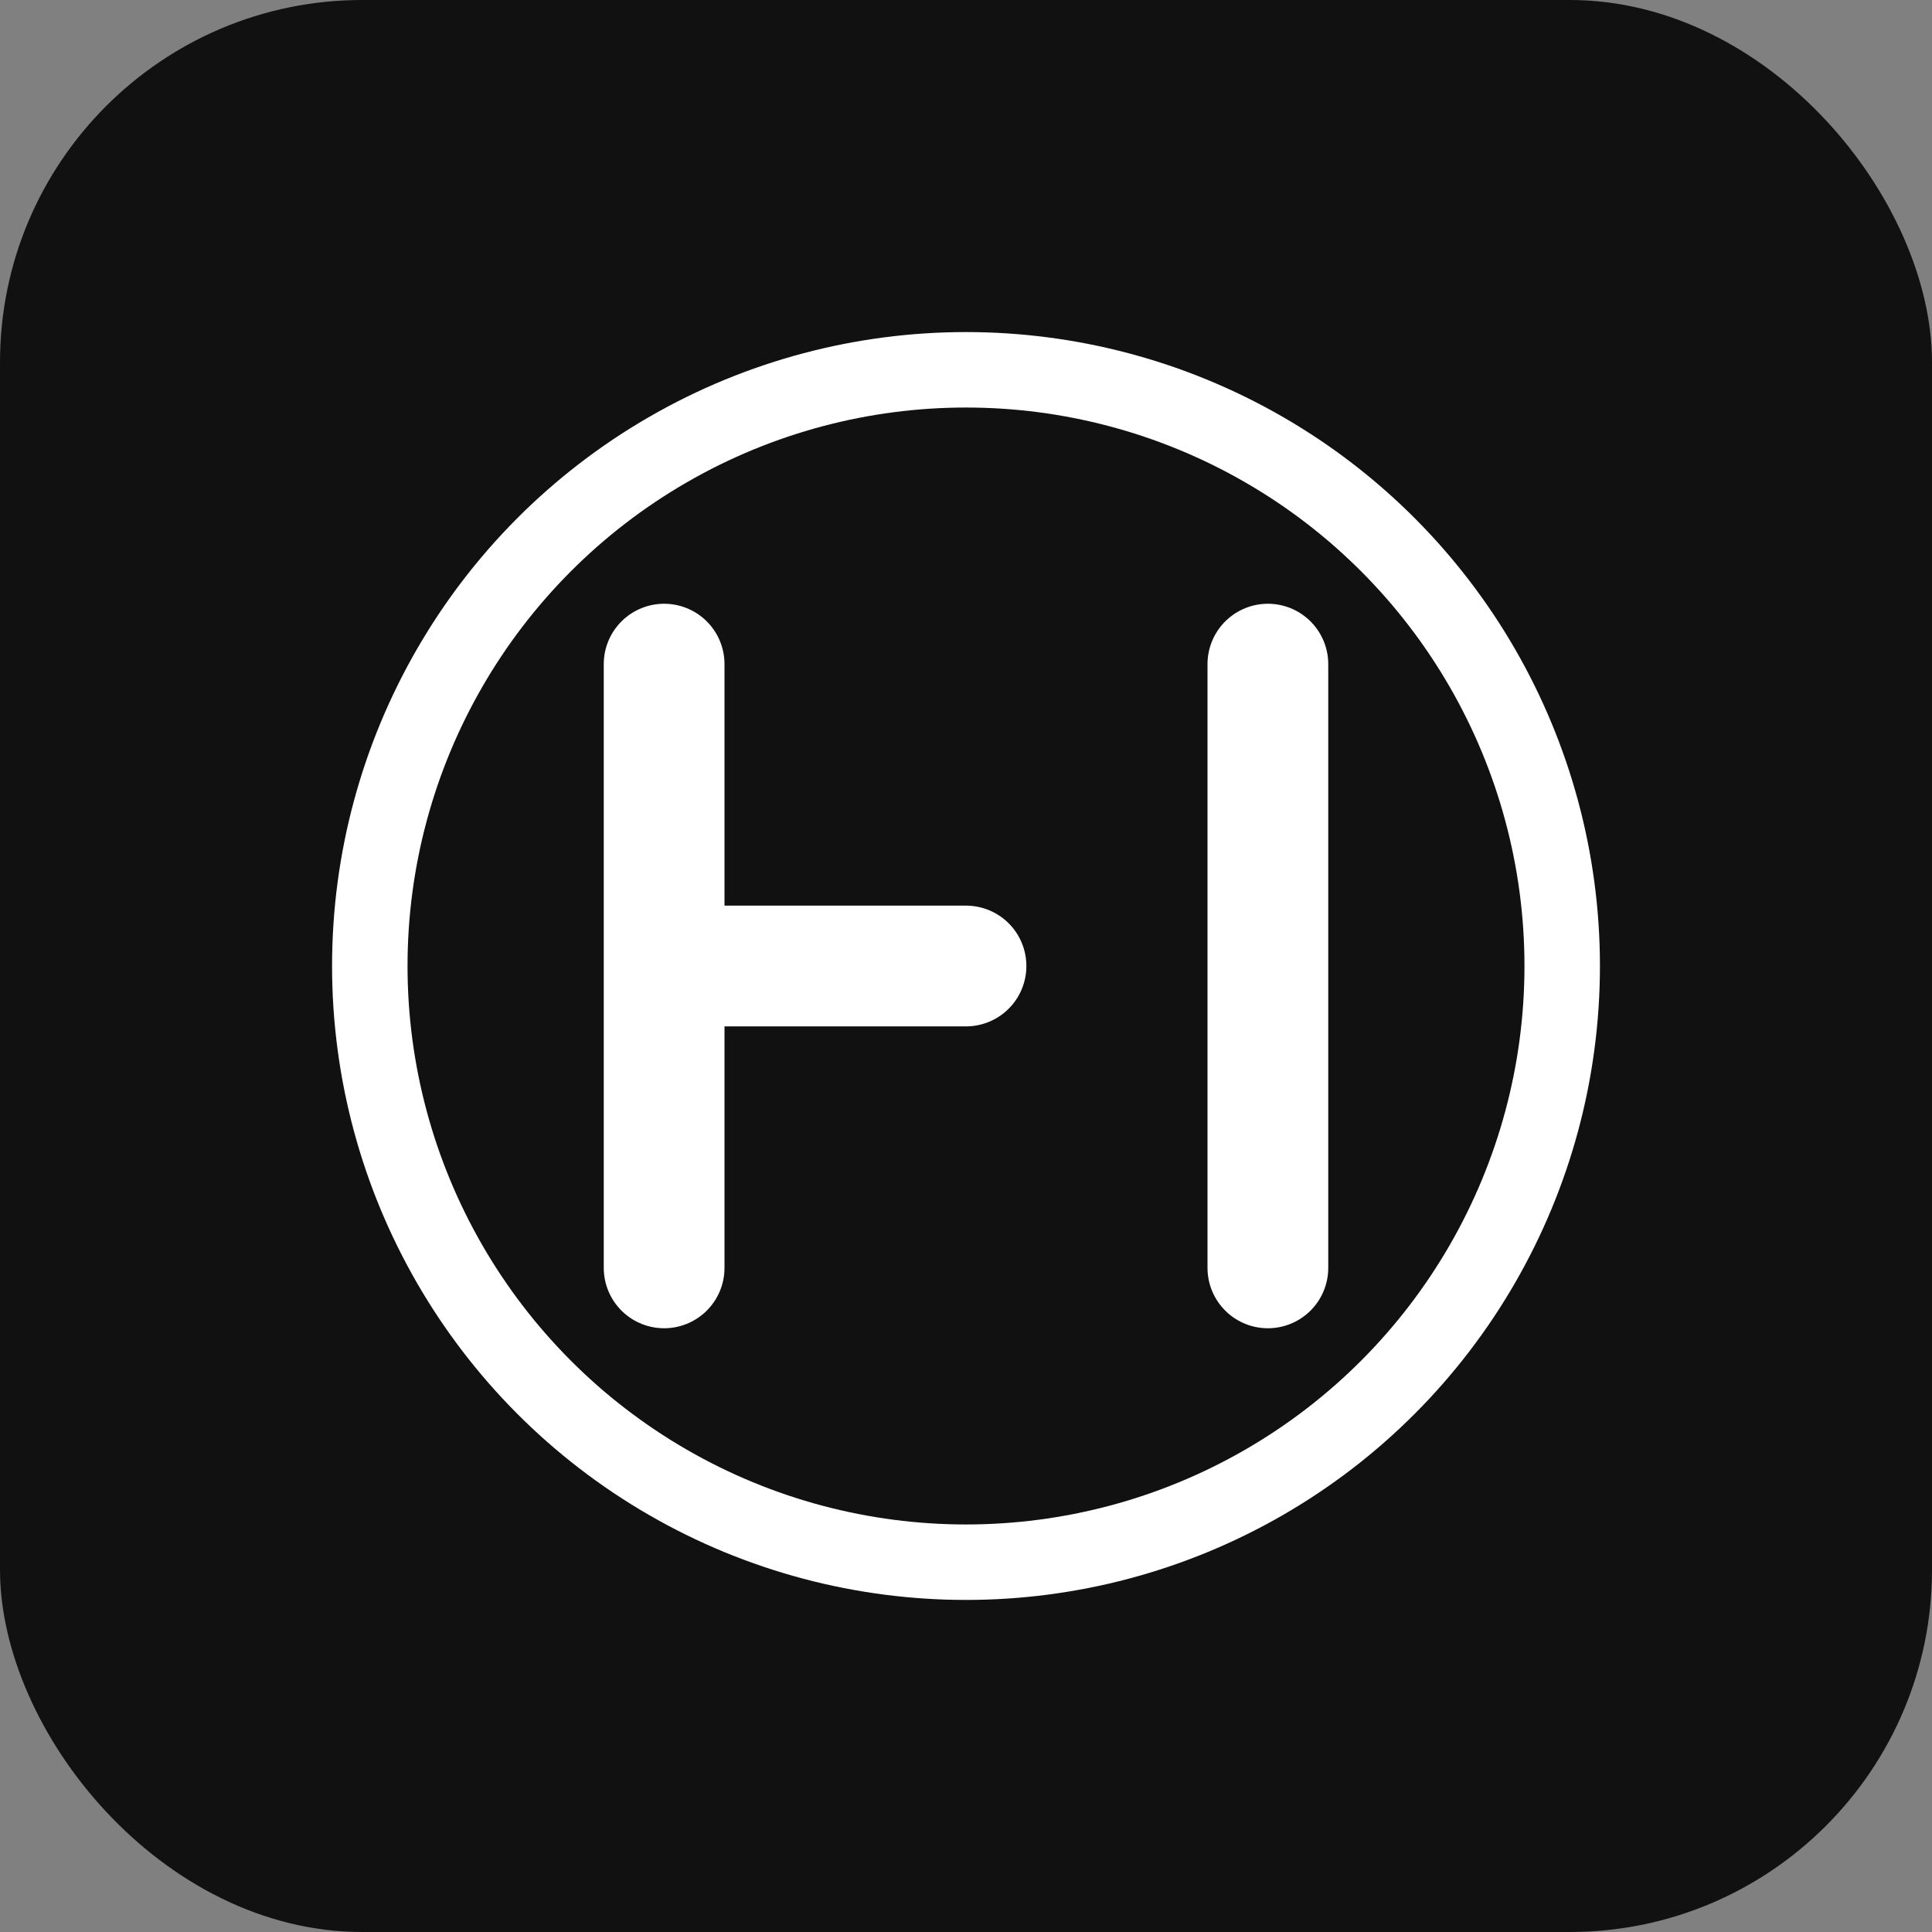 <svg xmlns="http://www.w3.org/2000/svg" baseProfile="tiny" version="1.2" width="512" height="512" viewBox="0 0 512 512">
  <rect x="0" y="0" width="512" height="512" fill="#808080" stroke="none"/>
  <rect width="512" height="512" rx="96" ry="96" fill="#111"/>
  <circle cx="256" cy="256" r="168" fill="#fff"/>
  <circle cx="256" cy="256" r="148" fill="#111"/>
  <path d="M176 176 v160 M176 256 h80 M336 176 v160" stroke="#fff" stroke-width="32" stroke-linecap="round" fill="none"/>
</svg>